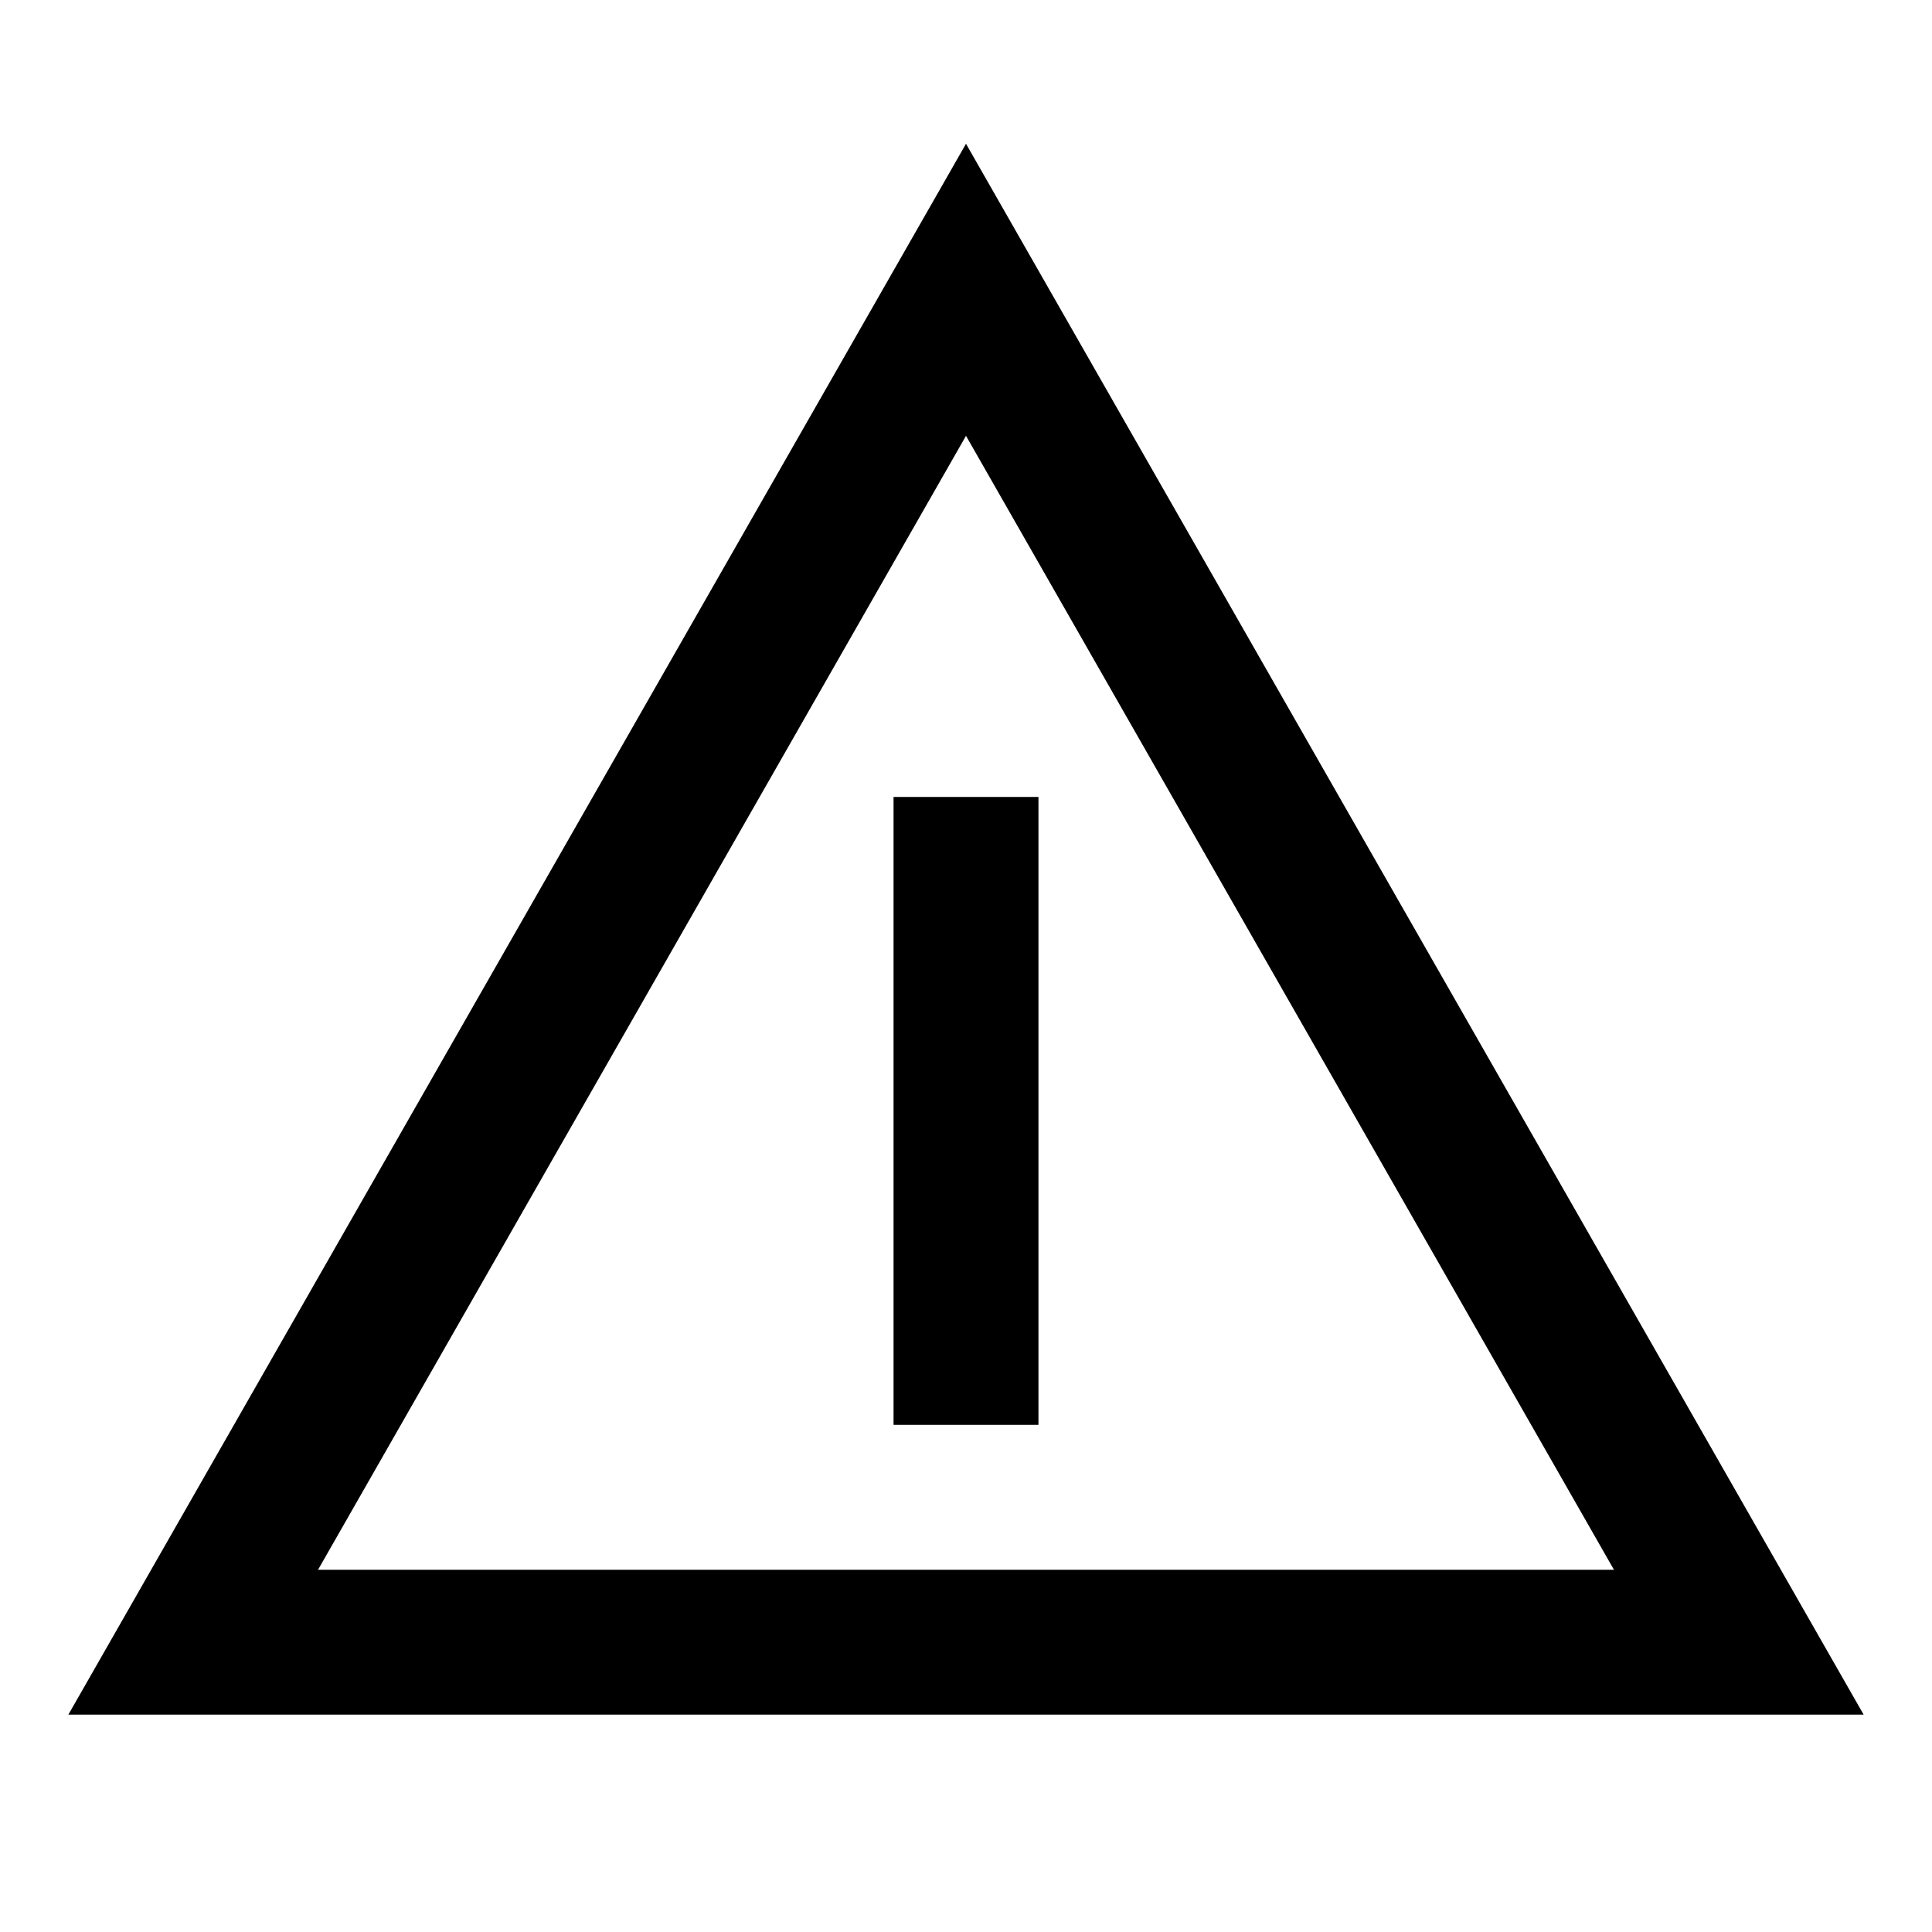 <svg id="warning" viewBox="0 0 20 20">
  <g stroke="currentColor" stroke-width="1.5" fill="none" fill-rule="evenodd">
    <path d="M10 3l8 14H2z"/>
    <path d="M10 9v5" stroke-linecap="square"/>
  </g>
</svg>